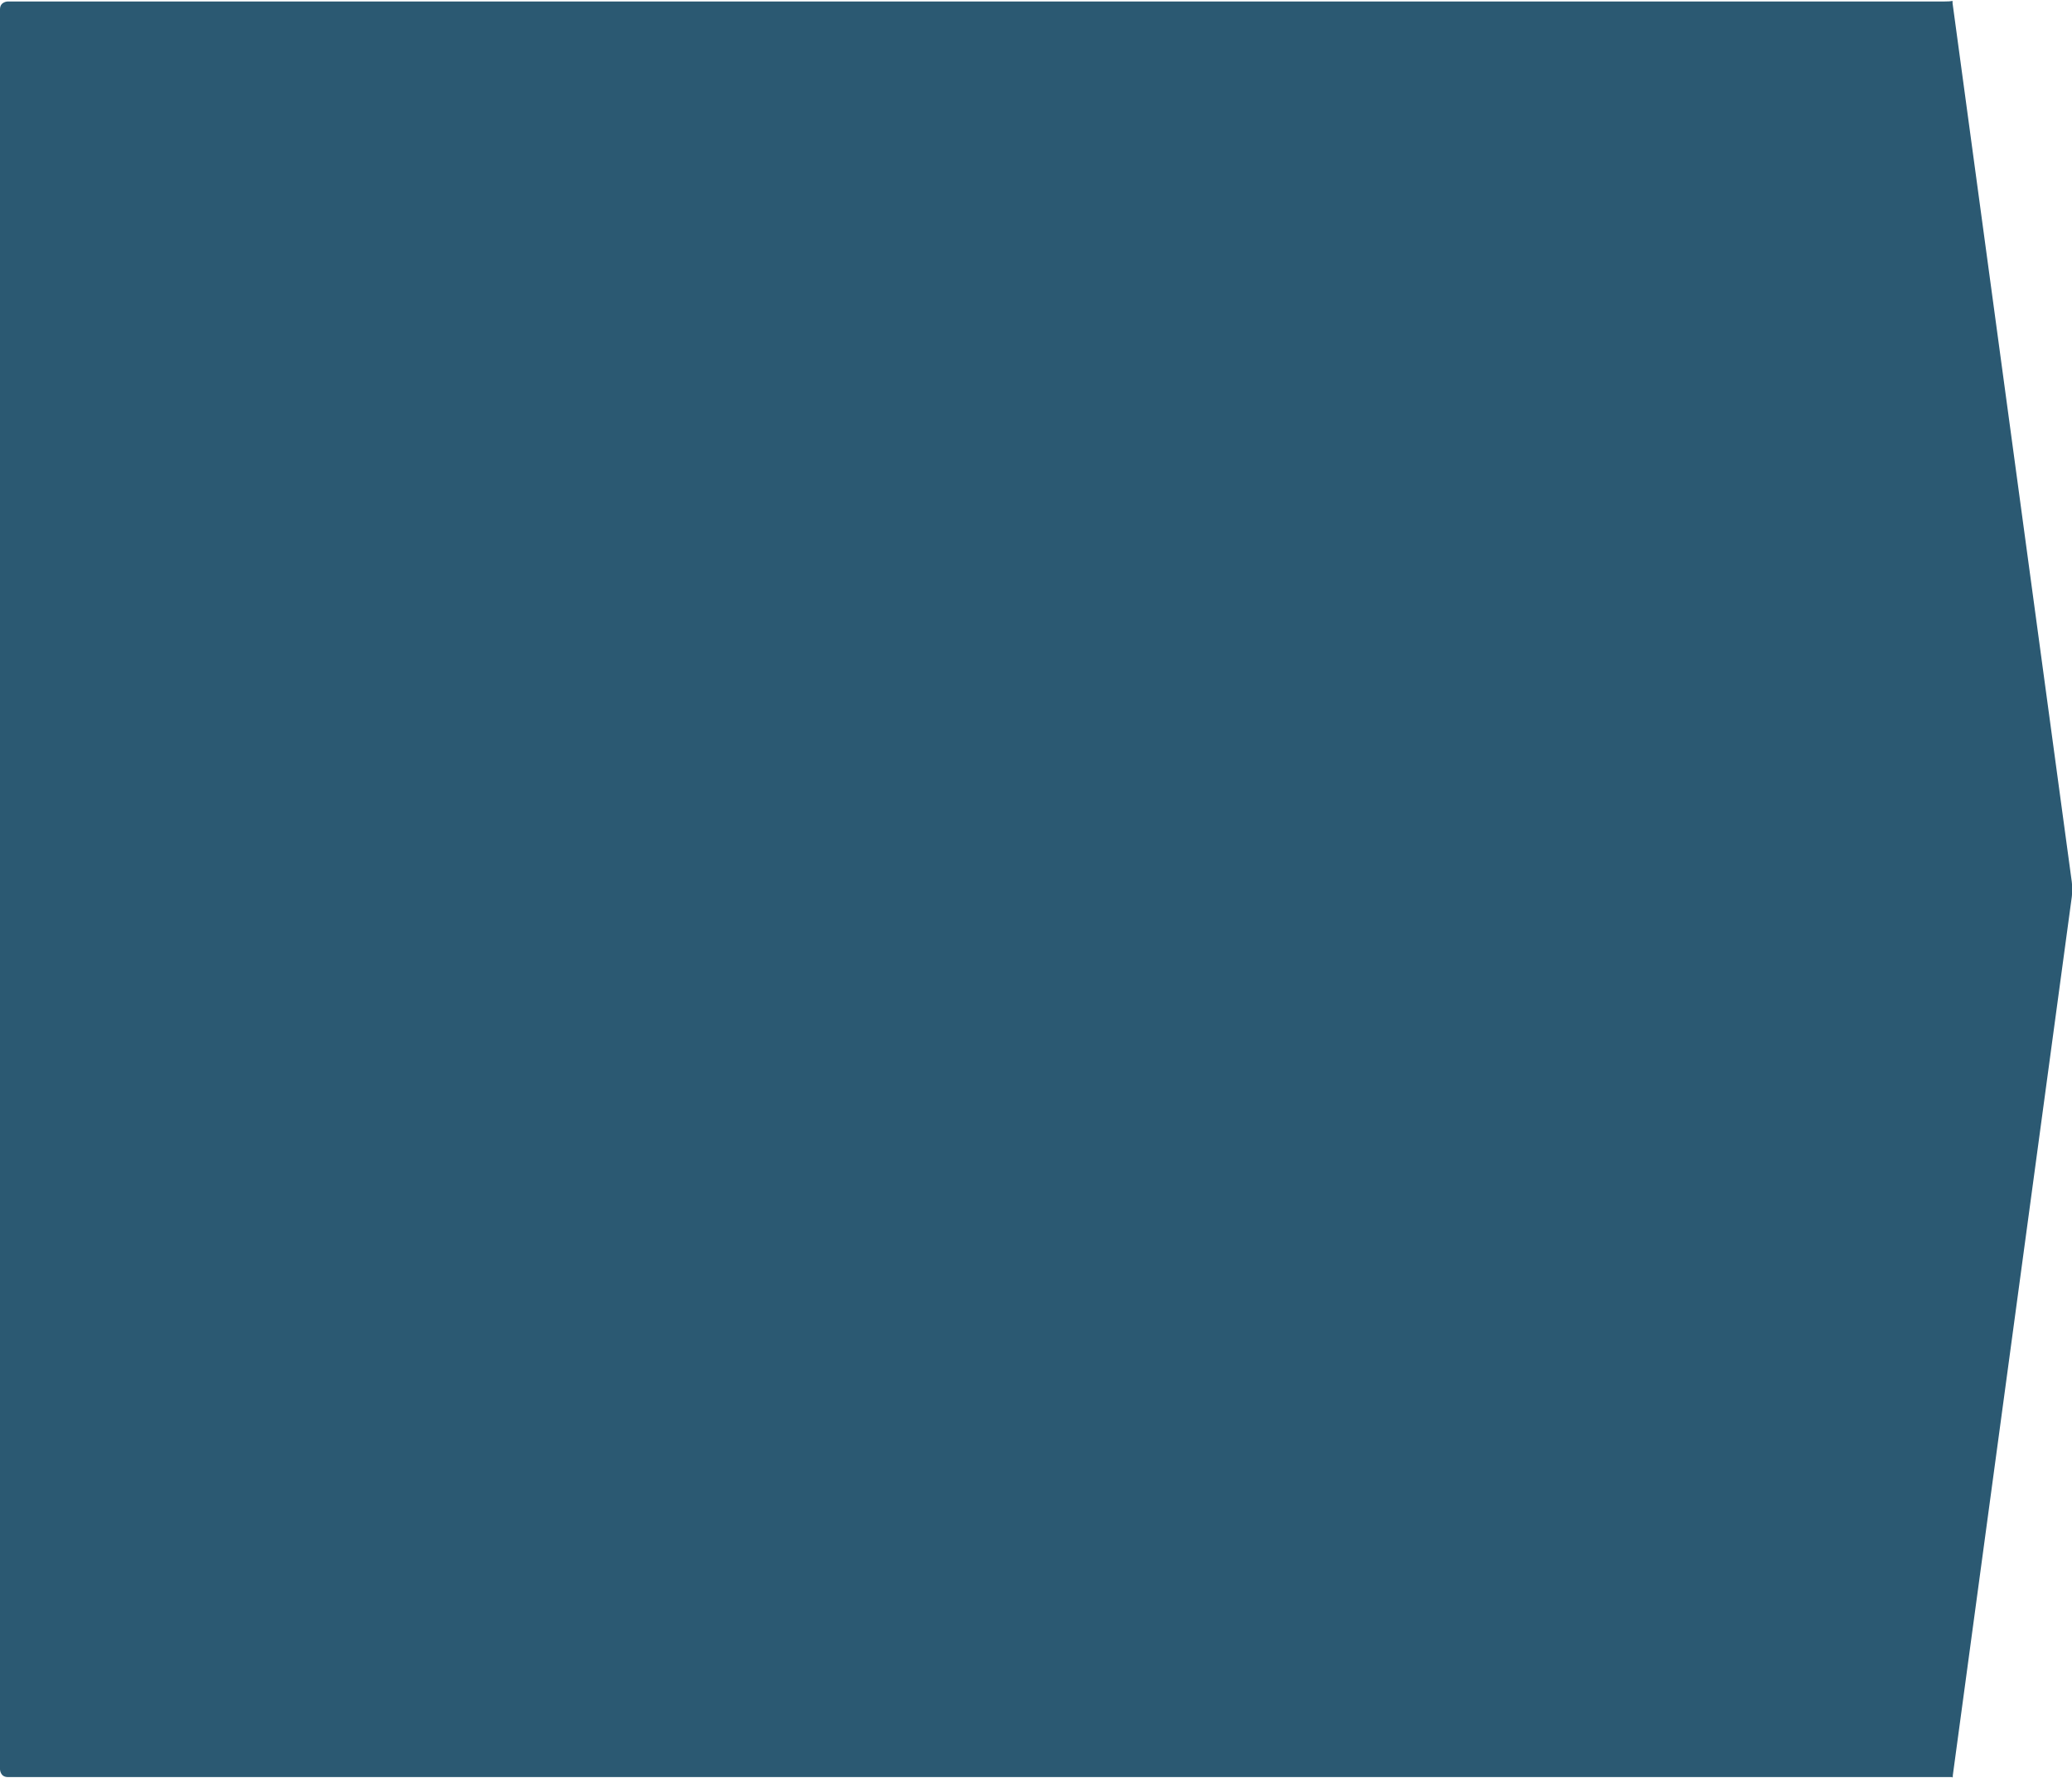 <!-- Generator: Adobe Illustrator 19.2.1, SVG Export Plug-In  -->
<svg version="1.1"
	 xmlns="http://www.w3.org/2000/svg" xmlns:xlink="http://www.w3.org/1999/xlink" xmlns:a="http://ns.adobe.com/AdobeSVGViewerExtensions/3.0/"
	 x="0px" y="0px" width="843.1px" height="723.4px" viewBox="0 0 843.1 723.4" style="enable-background:new 0 0 843.1 723.4;"
	 xml:space="preserve">
<style type="text/css">
	.st0{clip-path:url(#SVGID_2_);fill:#2B5972;}
	.st1{clip-path:url(#SVGID_4_);fill:#2B5972;}
</style>
<defs>
</defs>
<g>
	<defs>
		<rect id="SVGID_1_" y="0" width="843.1" height="723.4"/>
	</defs>
	<clipPath id="SVGID_2_">
		<use xlink:href="#SVGID_1_"  style="overflow:visible;"/>
	</clipPath>
	<path class="st0" d="M794.5,0.5L794.5,0.5h-0.1L794.4,0v0.3c0,0,0,0.3-3.2,0.3H3.2c0,0-3.2,0-3.2,3.2v716c0,0,0,3.2,3.2,3.2h791.2
		v0.5l0.1-0.5h0.1v-0.7l48.4-357.3c0,0,0.4-3.1,0-6.3L794.5,1.3V0.5z"/>
</g>
</svg>
